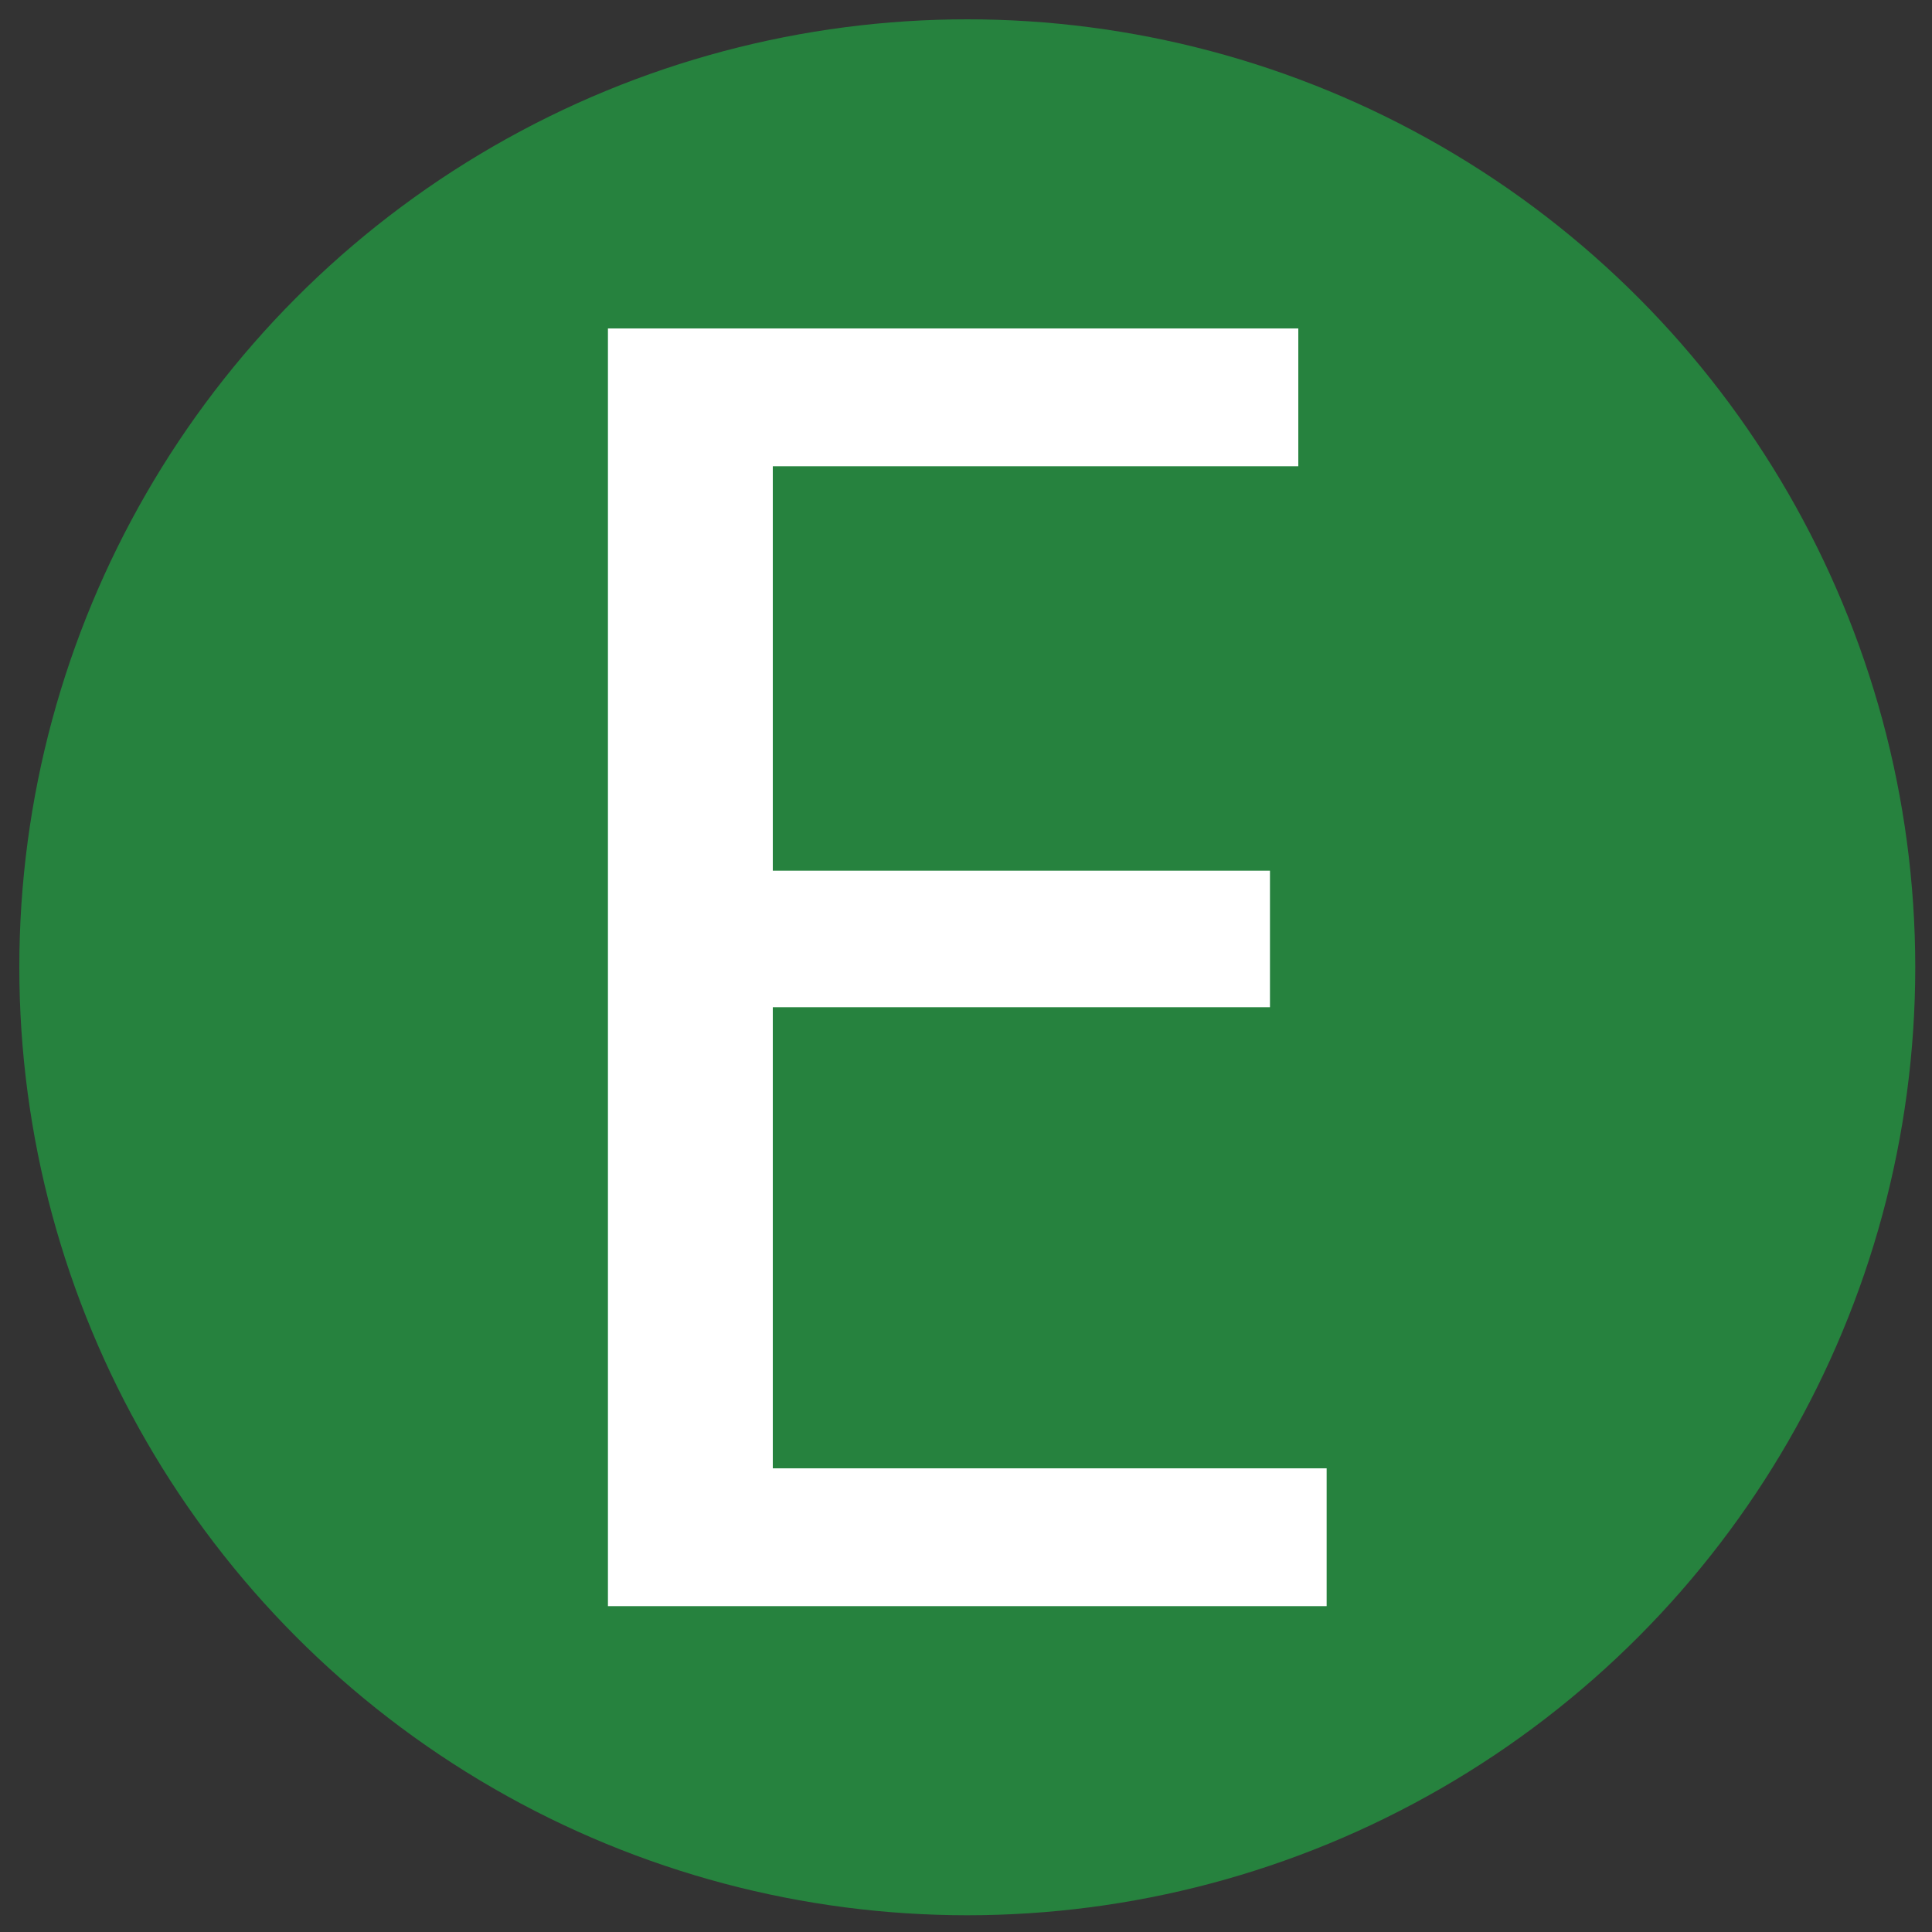 <?xml version="1.0" encoding="utf-8"?>
<!-- Generator: Adobe Illustrator 19.0.0, SVG Export Plug-In . SVG Version: 6.00 Build 0)  -->
<svg version="1.1" id="Layer_1" xmlns="http://www.w3.org/2000/svg" xmlns:xlink="http://www.w3.org/1999/xlink" x="0px" y="0px"
	 viewBox="0 0 150 150" style="enable-background:new 0 0 150 150;" xml:space="preserve">
<rect x="0" y="0" width="150" height="150" fill="#333333" stroke="none"/>
<style type="text/css">
	.st0{fill:#26823E;}
	.st1{fill:#FFFFFF;}
</style>
<circle id="XMLID_1_" class="st0" cx="75.1" cy="75.1" r="73.6"/>
<g id="XMLID_3_">
	<path id="XMLID_4_" class="st1" d="M98.6,78.2H60V114h43v10.7H47.2V25.5h53.6v10.7H60v31.4h38.6V78.2z"/>
</g>
</svg>
